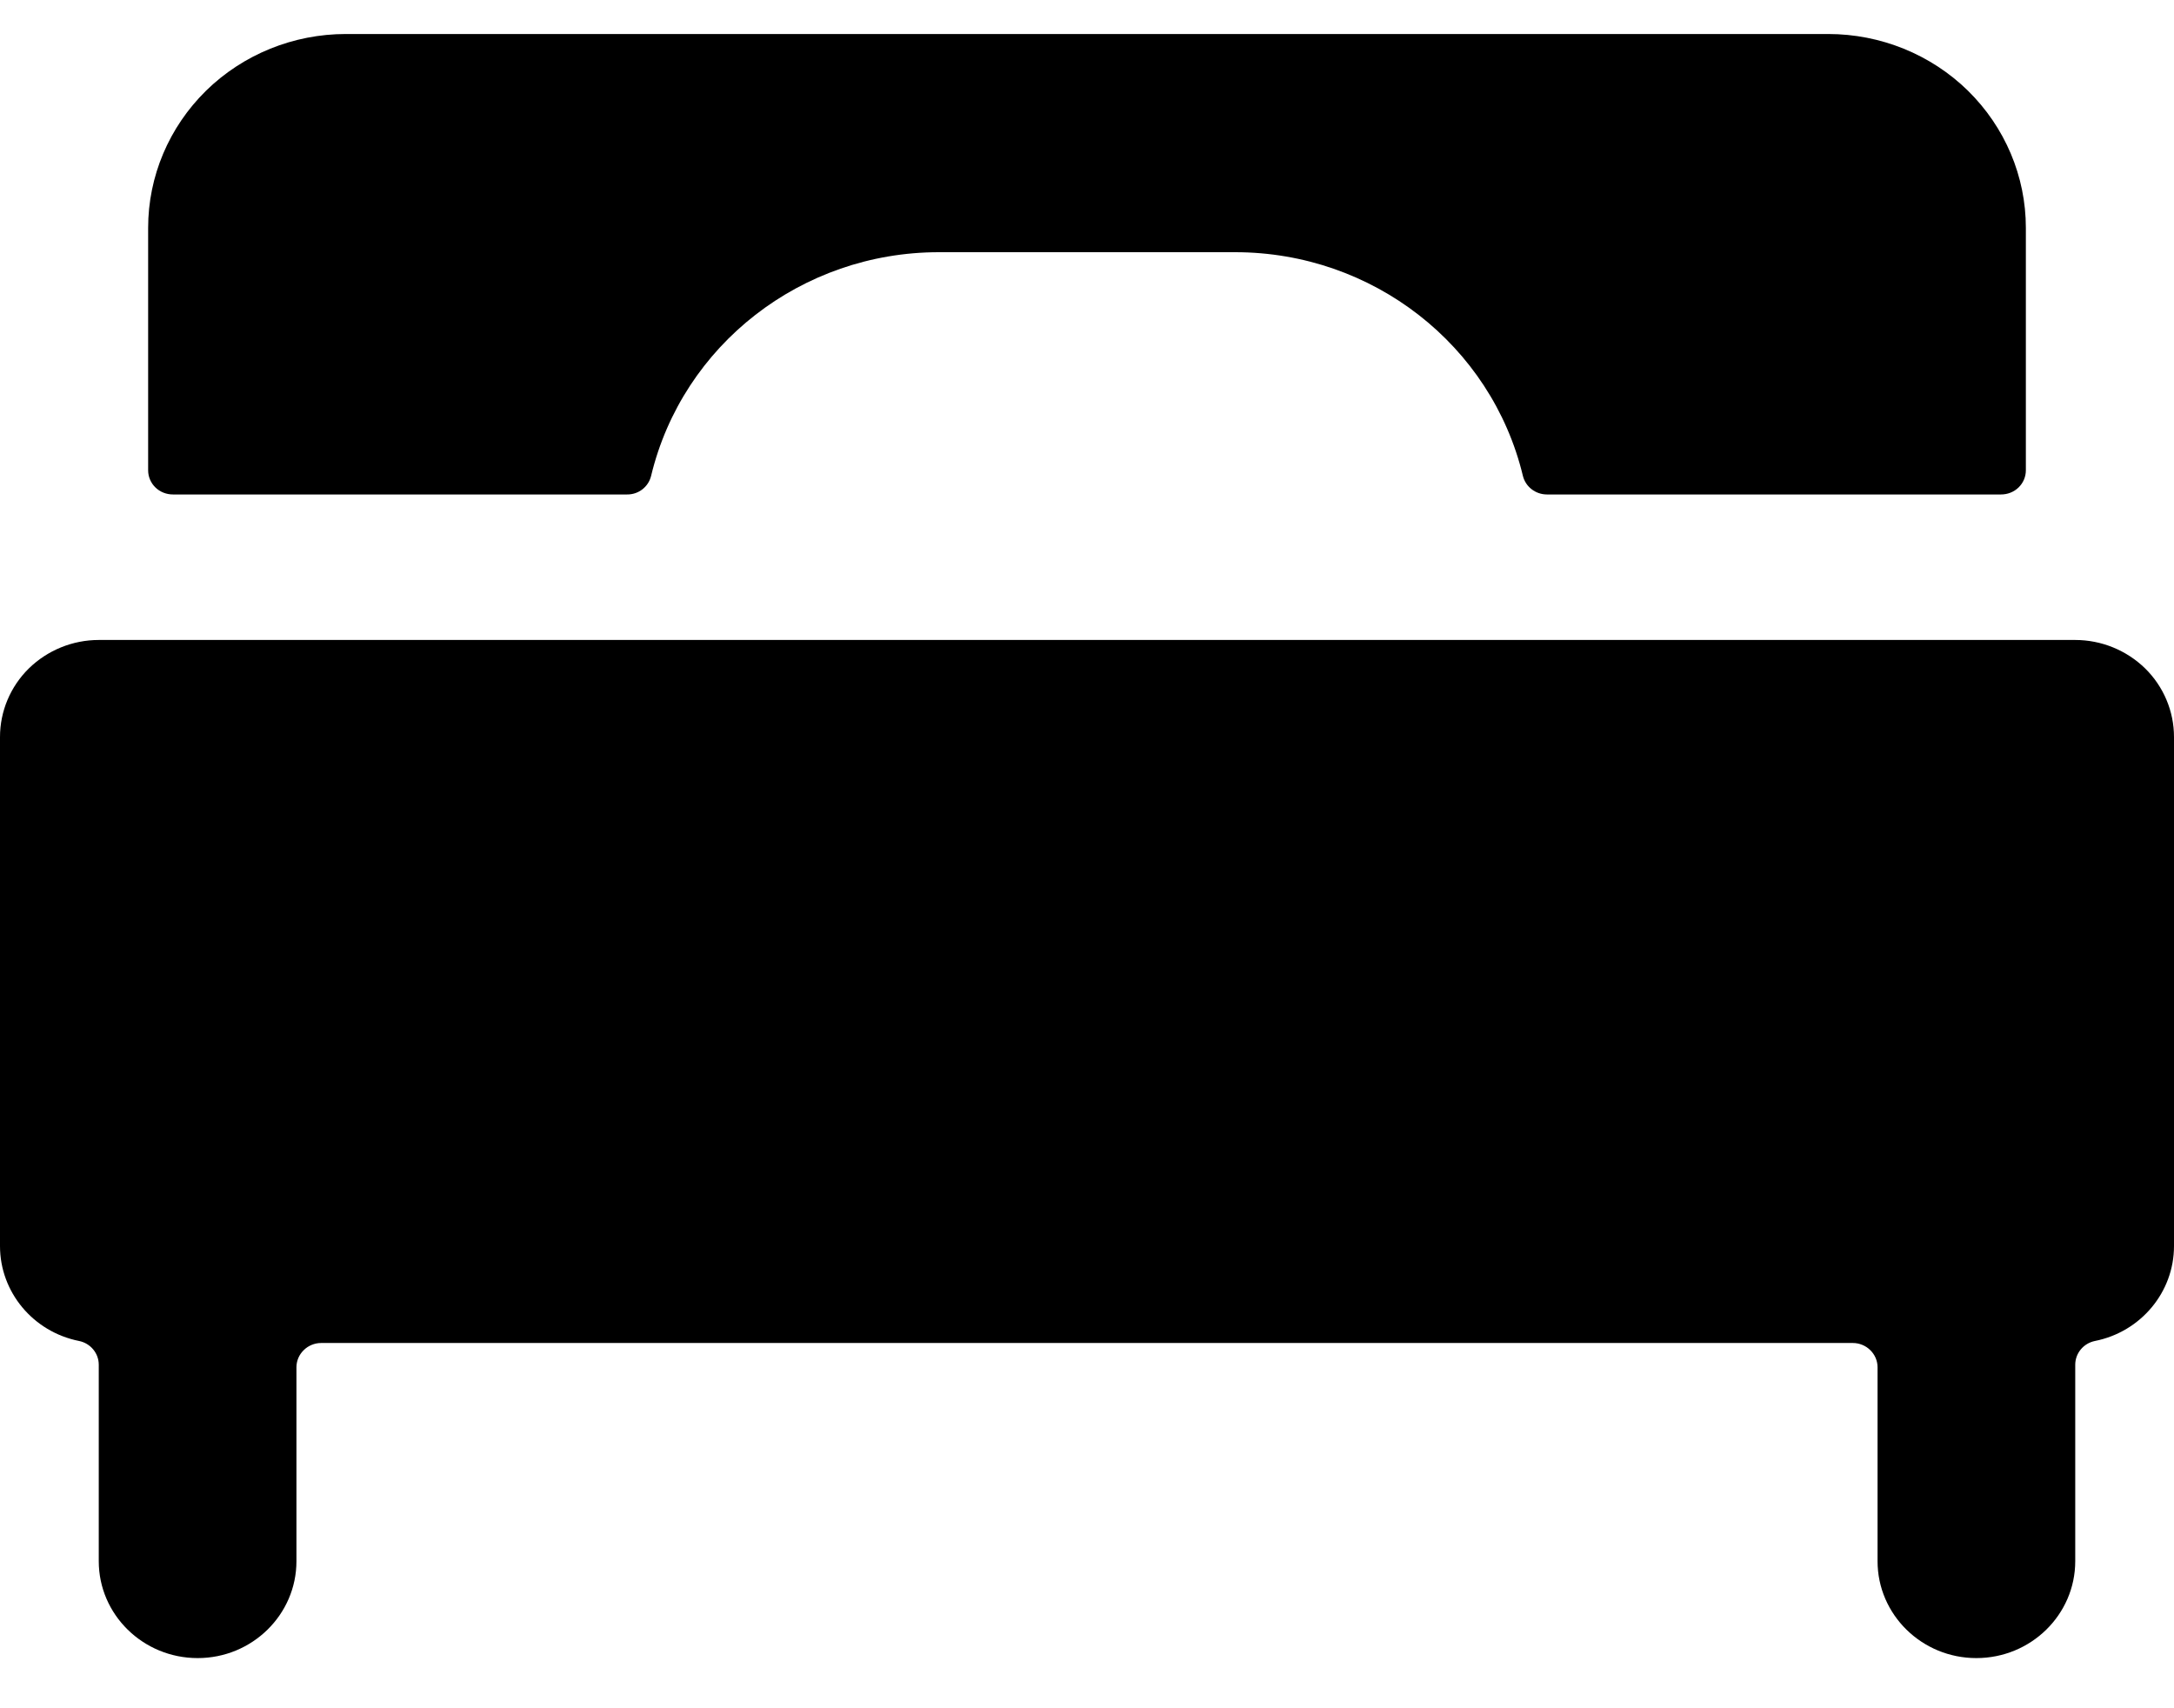 <svg width="14" height="11" viewBox="0 0 14 11" fill="none" xmlns="http://www.w3.org/2000/svg">
<path d="M6.046 1.624H7.954C8.838 1.624 9.604 2.221 9.807 3.064C9.824 3.134 9.888 3.184 9.962 3.184H12.886C12.929 3.184 12.969 3.168 12.999 3.139C13.029 3.11 13.046 3.07 13.046 3.029V1.467C13.046 1.136 12.912 0.819 12.673 0.584C12.434 0.35 12.11 0.219 11.773 0.219H2.227C1.89 0.219 1.566 0.35 1.327 0.584C1.088 0.819 0.954 1.136 0.954 1.467V3.029C0.954 3.07 0.971 3.11 1.001 3.139C1.031 3.168 1.071 3.184 1.114 3.184H4.038C4.112 3.185 4.176 3.135 4.193 3.064C4.396 2.221 5.162 1.624 6.046 1.624Z" fill="black"/>
<path d="M0.636 4.121C0.468 4.121 0.306 4.187 0.186 4.304C0.067 4.421 -0 4.58 2.68218e-07 4.746V8.024C-2.50467e-07 8.32 0.213 8.576 0.509 8.635C0.583 8.65 0.636 8.714 0.636 8.788V10.053C0.636 10.397 0.921 10.677 1.273 10.677C1.624 10.677 1.909 10.397 1.909 10.053V8.804C1.909 8.763 1.926 8.723 1.956 8.694C1.985 8.665 2.026 8.648 2.068 8.648H11.932C11.974 8.648 12.015 8.665 12.044 8.694C12.074 8.723 12.091 8.763 12.091 8.804V10.053C12.091 10.397 12.376 10.677 12.727 10.677C13.079 10.677 13.364 10.397 13.364 10.053V8.788C13.364 8.714 13.417 8.65 13.491 8.635C13.787 8.576 14 8.32 14 8.024V4.746C14 4.58 13.933 4.421 13.814 4.304C13.694 4.187 13.532 4.121 13.364 4.121H0.636Z" fill="black"/>
</svg>
